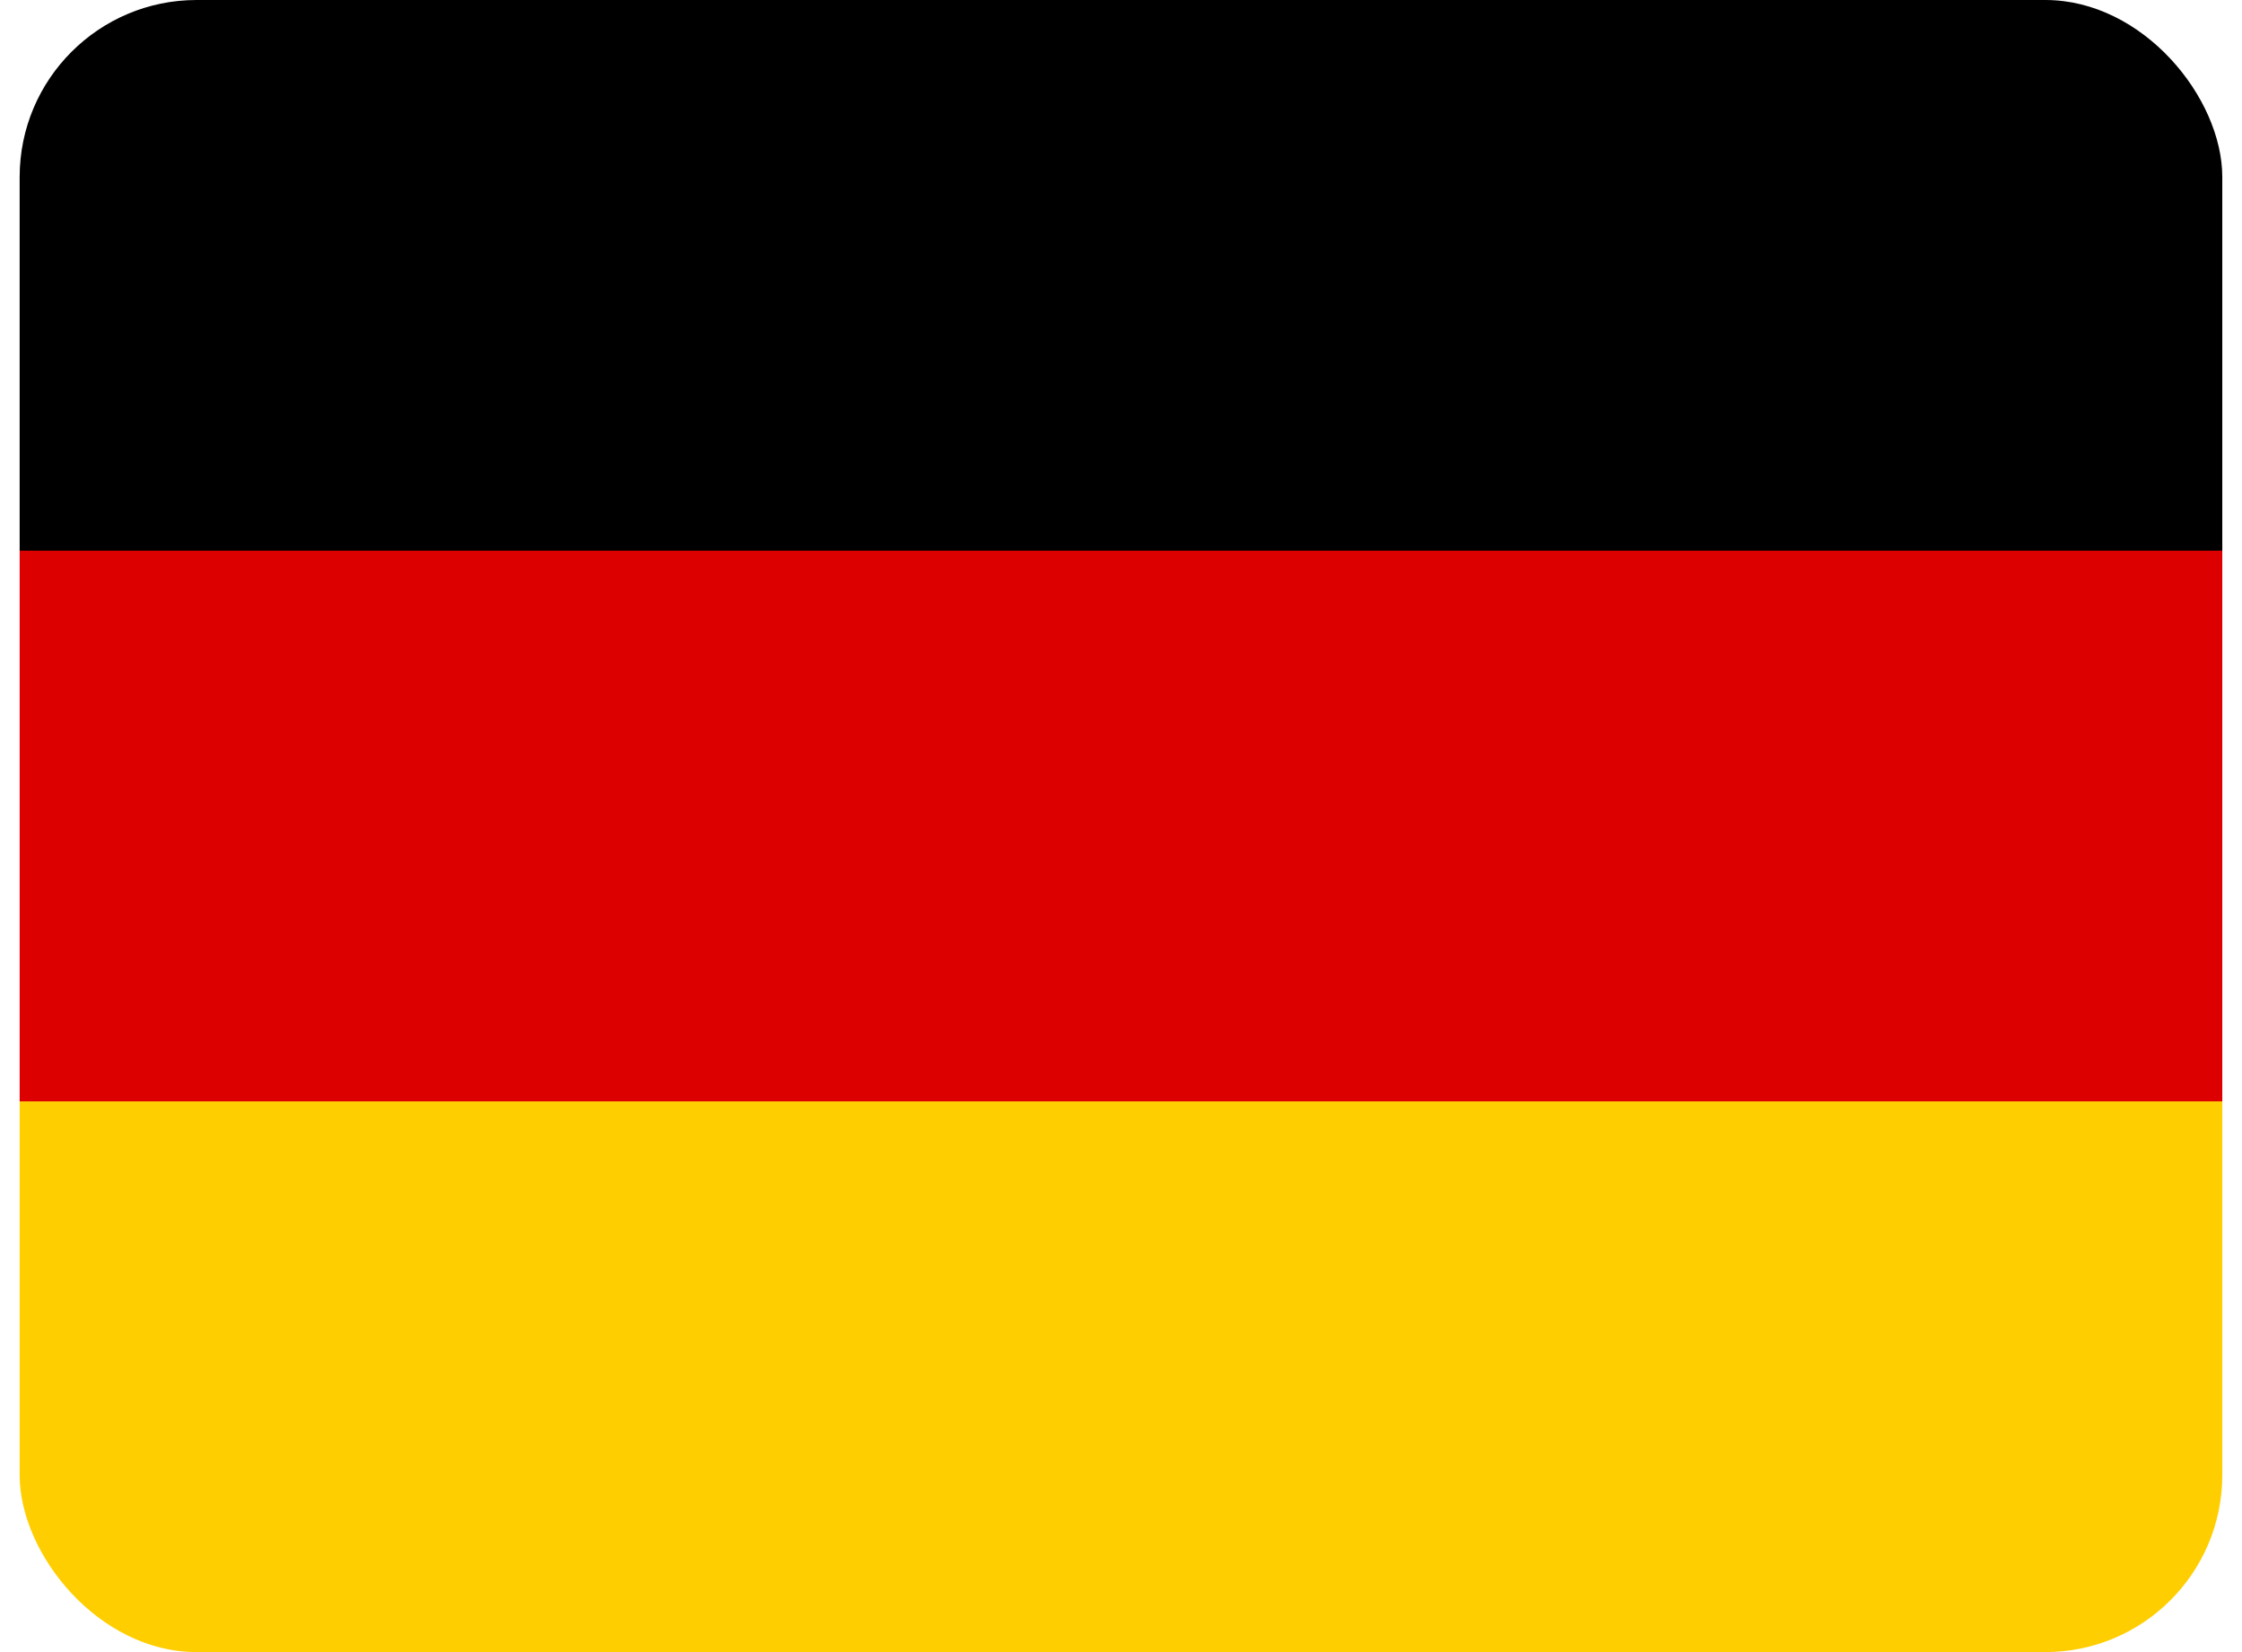 <svg width="38" height="28" viewBox="0 0 38 28" fill="none" xmlns="http://www.w3.org/2000/svg">
<g clip-path="url(#clip0_206_1951)">
<path d="M0.333 18.667H37.667V28H0.333V18.667Z" fill="#FFCE00"/>
<path d="M0.333 0H37.667V9.333H0.333V0Z" fill="black"/>
<path d="M0.333 9.333H37.667V18.667H0.333V9.333Z" fill="#DD0000"/>
</g>
<defs>
<clipPath id="clip0_206_1951">
<rect x="0.333" width="37.333" height="28" rx="3" fill="white"/>
</clipPath>
</defs>
</svg>
